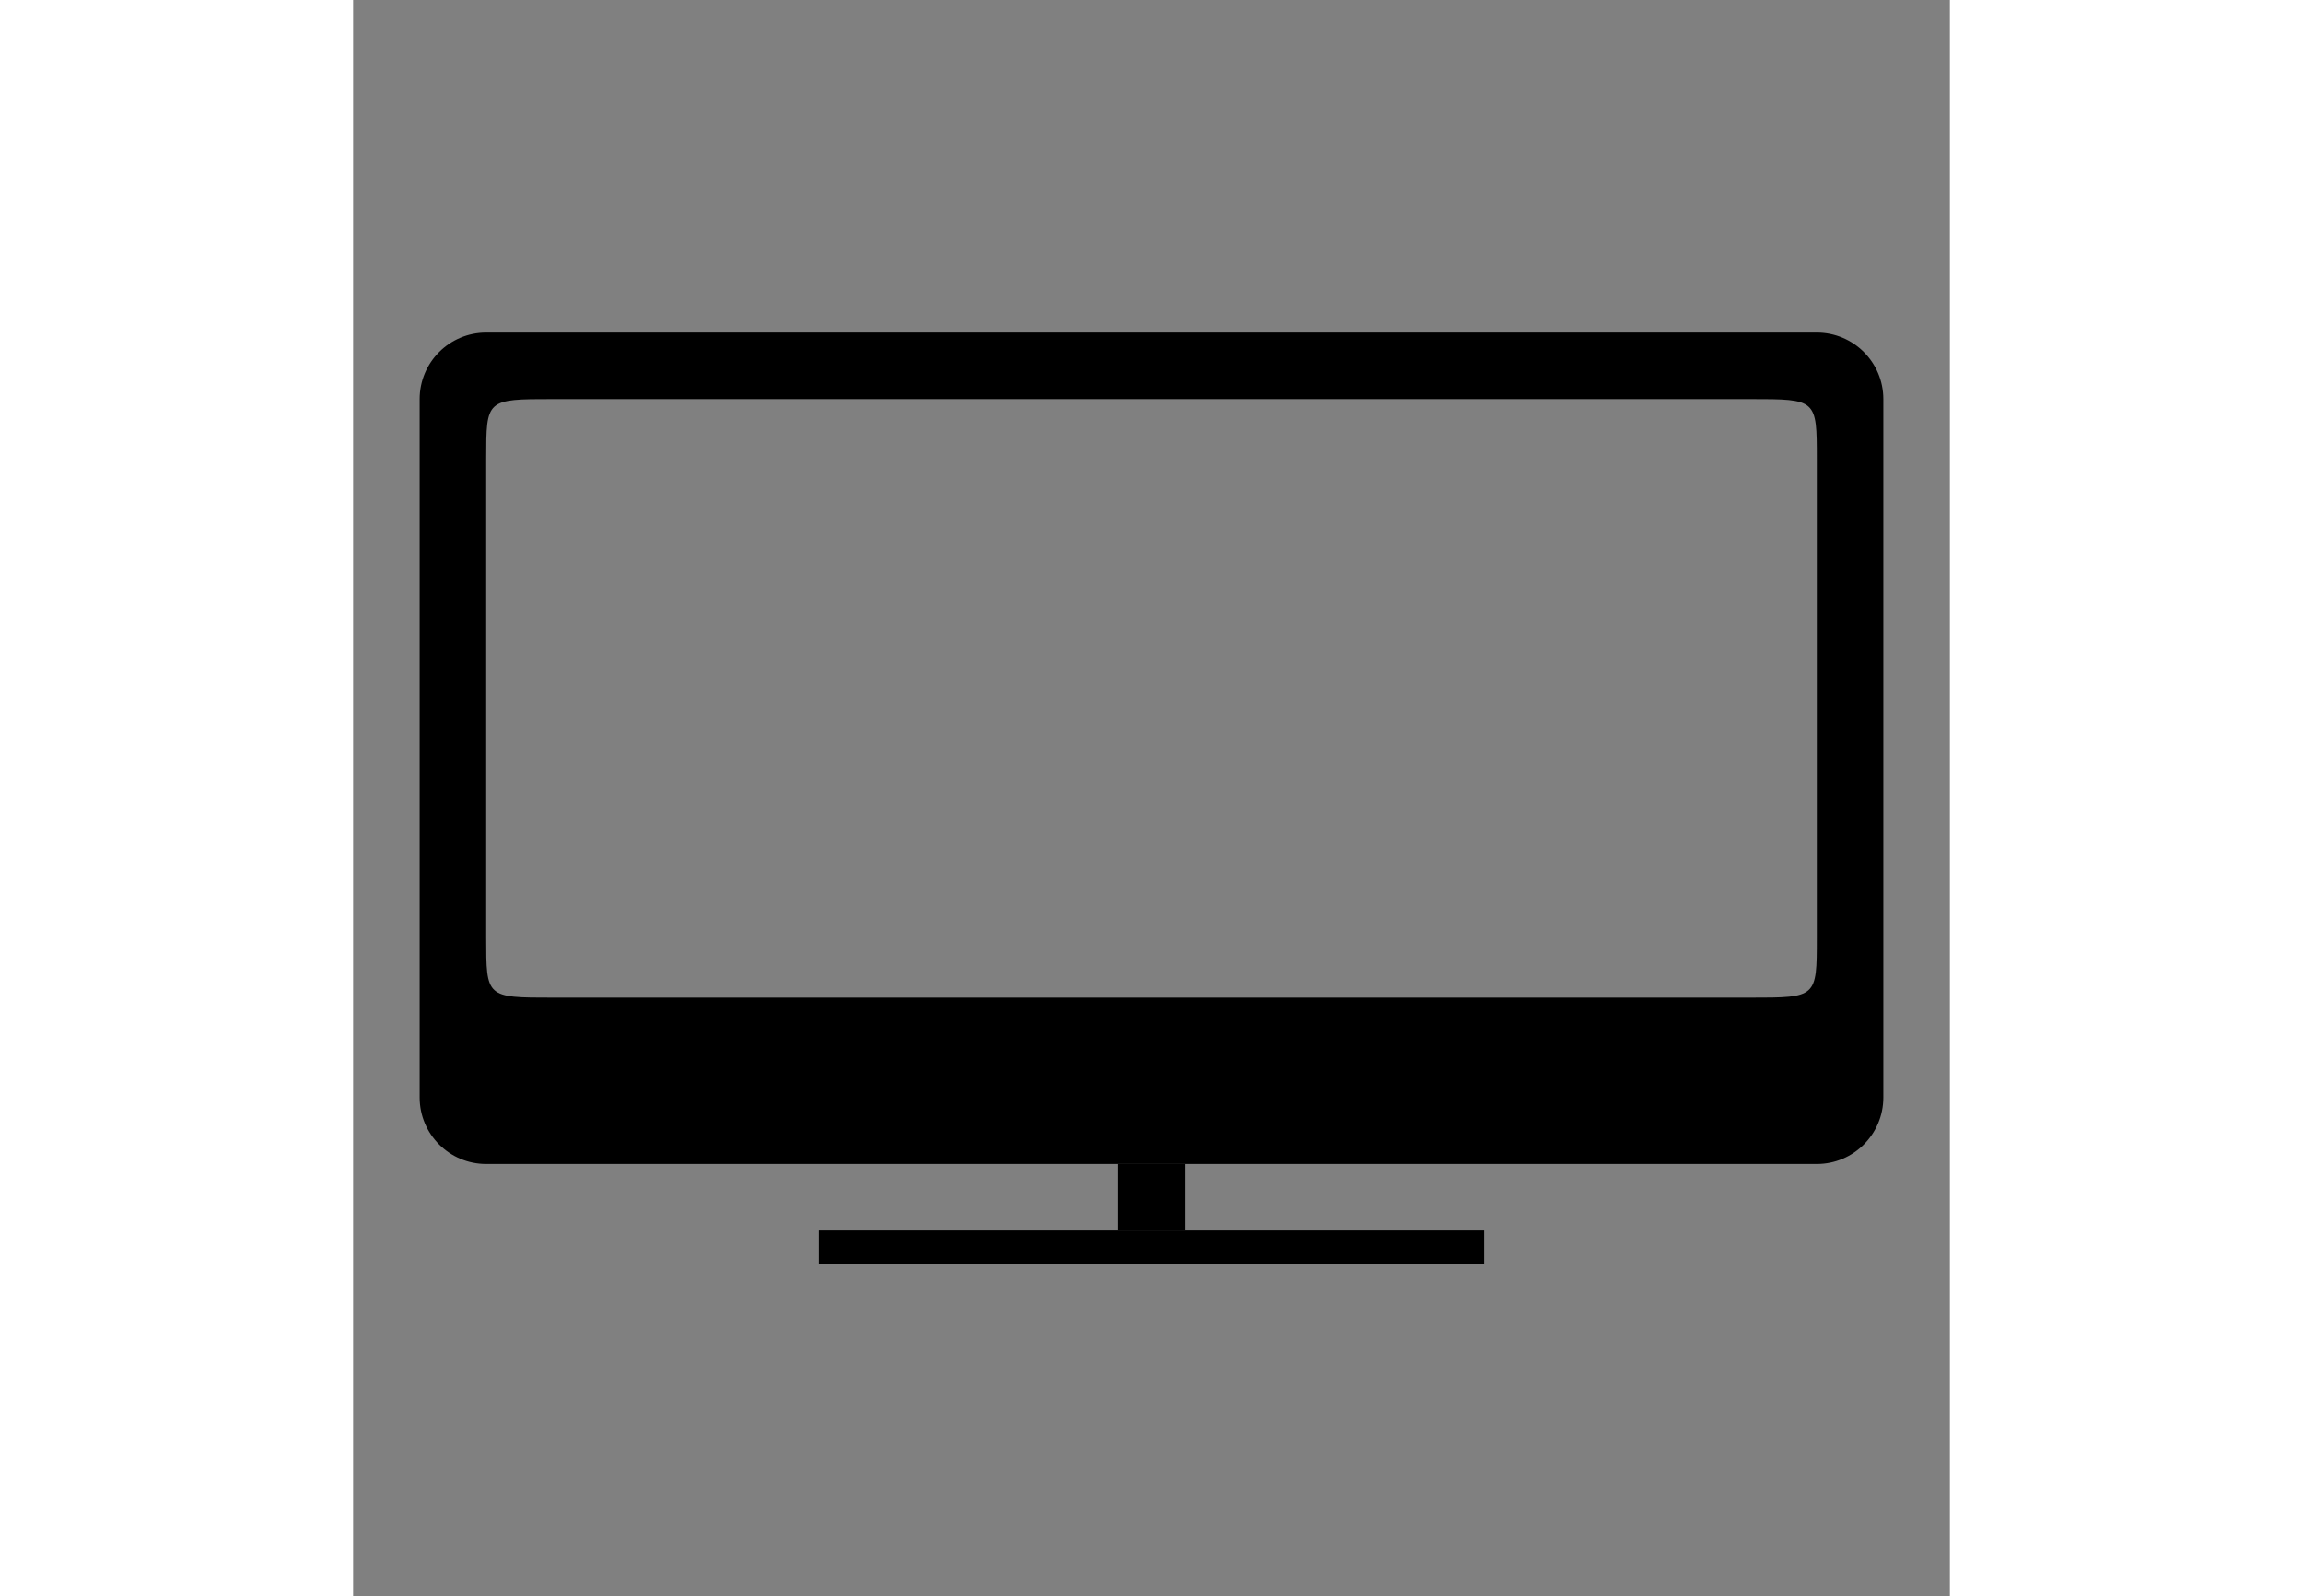 <?xml version="1.0" ?>
<svg xmlns="http://www.w3.org/2000/svg" xmlns:ev="http://www.w3.org/2001/xml-events" xmlns:xlink="http://www.w3.org/1999/xlink" baseProfile="full" enable-background="new 0 0 48 48" height="416px" version="1.1" viewBox="0 0 48 48" width="600px" x="0px" xml:space="preserve" y="0px">
	<rect x="0" y="0" width="48" height="48" fill="#808080" stroke="none"/>
	<defs/>
	<path d="M 44.0,10.0 L 4.0,10.0 C 2.896,10.0 2.0,10.896 2.0,12.0 L 2.0,33.0 C 2.0,34.104 2.896,35.0 4.0,35.0 L 44.0,35.0 C 45.104,35.0 46.0,34.104 46.0,33.0 L 46.0,12.0 C 46.0,10.896 45.104,10.0 44.0,10.0 M 44.0,28.2 C 44.0,30.0 44.0,30.0 42.0,30.0 L 6.0,30.0 C 4.0,30.0 4.0,30.0 4.0,28.2 L 4.0,13.8 C 4.0,12.0 4.0,12.0 6.0,12.0 L 42.0,12.0 C 44.0,12.0 44.0,12.0 44.0,13.8 L 44.0,28.2" fill="#000000"/>
	<path d="M 103.0,75.0 C 103.0,76.104 102.104,77.0 101.0,77.0 L 61.0,77.0 C 59.896,77.0 59.0,76.104 59.0,75.0 L 59.0,54.0 C 59.0,52.896 59.896,52.0 61.0,52.0 L 101.0,52.0 C 102.104,52.0 103.0,52.896 103.0,54.0 L 103.0,75.0" display="inline" fill="#000000" stroke="#FFFFFF"/>
	<path d="M 101.0,70.2 C 101.0,72.0 101.0,72.0 99.0,72.0 L 63.0,72.0 C 61.0,72.0 61.0,72.0 61.0,70.2 L 61.0,55.8 C 61.0,54.0 61.0,54.0 63.0,54.0 L 99.0,54.0 C 101.0,54.0 101.0,54.0 101.0,55.8 L 101.0,70.2" display="inline" fill="#000000" stroke="#000000"/>
	<path d="M 14.0,37.0 L 34.0,37.0 L 34.0,38.0 L 14.0,38.0 L 14.0,37.0" fill="#000000" height="1" width="20" x="14" y="37"/>
	<path d="M 23.0,35.0 L 25.0,35.0 L 25.0,37.0 L 23.0,37.0 L 23.0,35.0" fill="#000000" height="2" width="2" x="23" y="35"/>
	<path d="M 71.0,79.0 L 91.0,79.0 L 91.0,80.0 L 71.0,80.0 L 71.0,79.0" display="inline" height="1" stroke="#000000" width="20" x="71" y="79"/>
	<path d="M 80.0,77.0 L 82.0,77.0 L 82.0,78.0 L 80.0,78.0 L 80.0,77.0" display="inline" height="1" stroke="#000000" width="2" x="80" y="77"/>
</svg>
